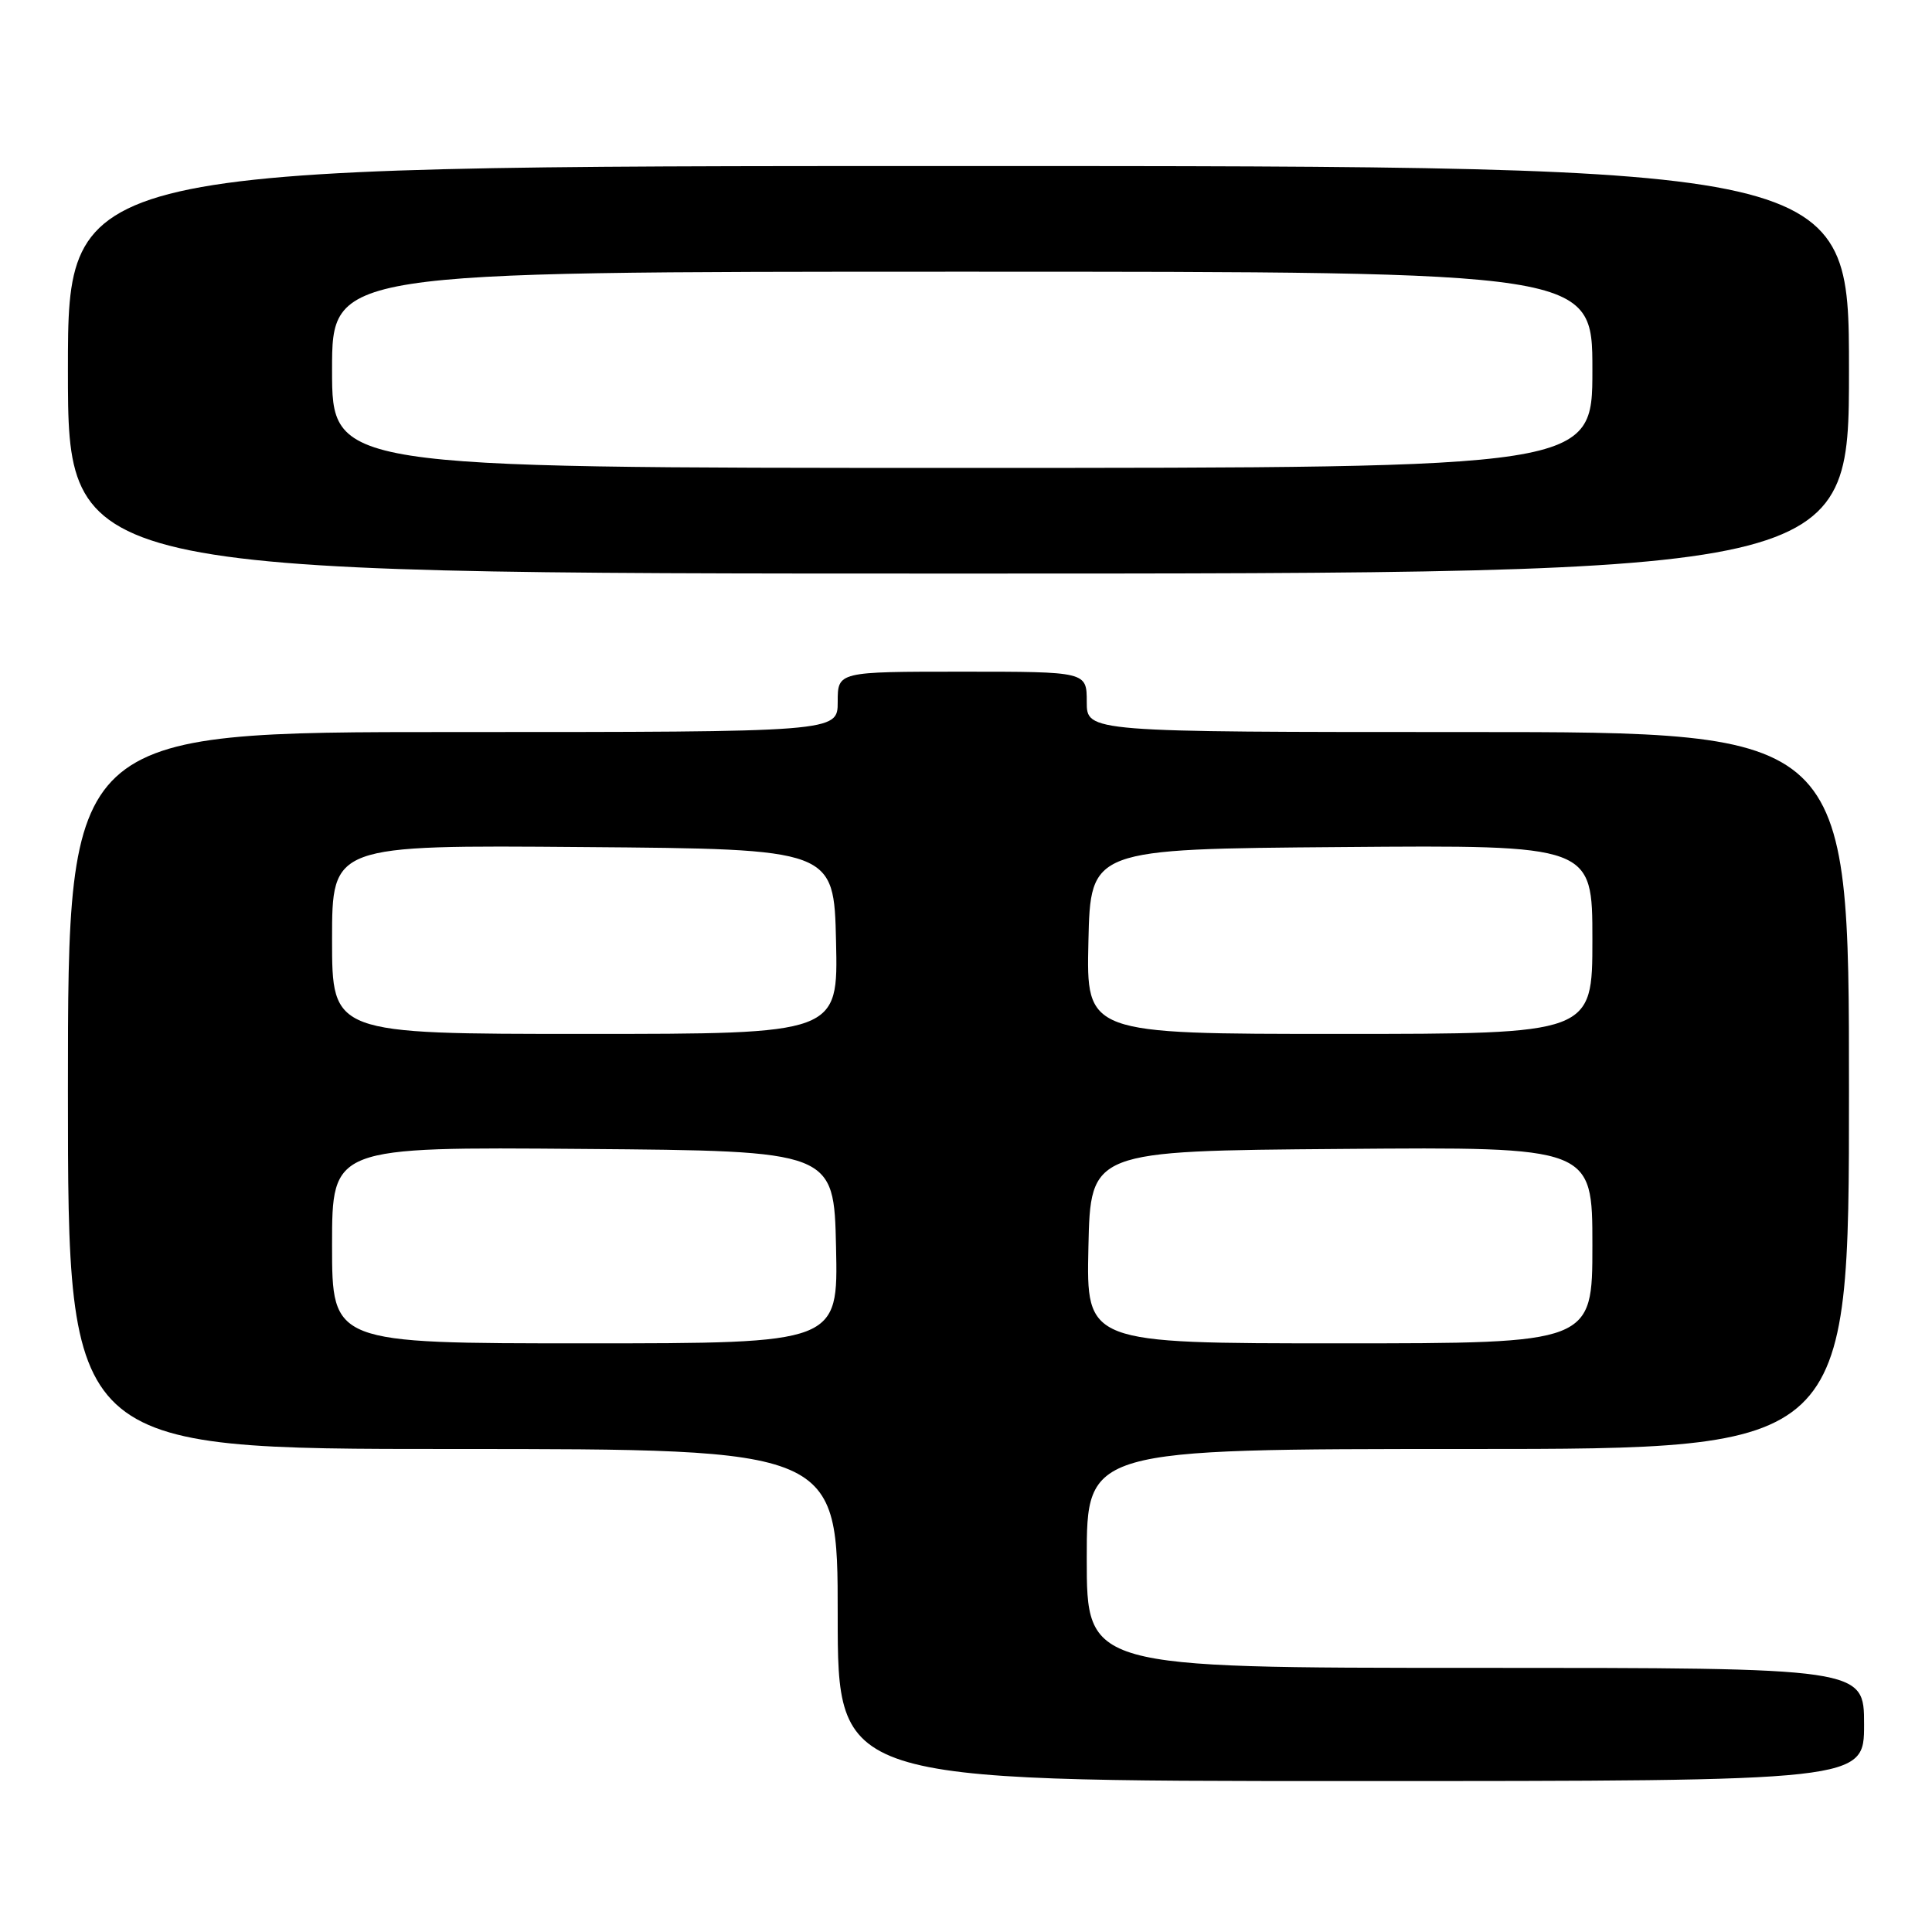 <?xml version="1.0" encoding="UTF-8" standalone="no"?>
<!DOCTYPE svg PUBLIC "-//W3C//DTD SVG 1.1//EN" "http://www.w3.org/Graphics/SVG/1.1/DTD/svg11.dtd" >
<svg xmlns="http://www.w3.org/2000/svg" xmlns:xlink="http://www.w3.org/1999/xlink" version="1.1" viewBox="0 0 256 256">
 <g >
 <path fill="currentColor"
d=" M 247.00 228.50 C 247.00 221.00 247.00 221.00 195.50 221.00 C 144.00 221.00 144.00 221.00 144.00 206.50 C 144.00 192.00 144.00 192.00 194.50 192.00 C 245.00 192.00 245.00 192.00 245.00 144.50 C 245.00 97.00 245.00 97.00 194.50 97.00 C 144.00 97.00 144.00 97.00 144.00 93.00 C 144.00 89.00 144.00 89.00 127.50 89.00 C 111.00 89.00 111.00 89.00 111.00 93.00 C 111.00 97.00 111.00 97.00 60.00 97.00 C 9.00 97.00 9.00 97.00 9.00 144.50 C 9.00 192.00 9.00 192.00 60.00 192.00 C 111.00 192.00 111.00 192.00 111.00 214.00 C 111.00 236.00 111.00 236.00 179.00 236.00 C 247.00 236.00 247.00 236.00 247.00 228.50 Z  M 245.00 49.00 C 245.00 22.00 245.00 22.00 127.00 22.00 C 9.00 22.00 9.00 22.00 9.00 49.00 C 9.00 76.00 9.00 76.00 127.00 76.00 C 245.00 76.00 245.00 76.00 245.00 49.00 Z  M 44.00 164.99 C 44.00 151.97 44.00 151.97 77.25 152.24 C 110.50 152.50 110.50 152.50 110.78 165.25 C 111.06 178.00 111.06 178.00 77.53 178.00 C 44.00 178.00 44.00 178.00 44.00 164.99 Z  M 144.22 165.25 C 144.50 152.50 144.50 152.50 177.75 152.24 C 211.00 151.97 211.00 151.97 211.00 164.99 C 211.00 178.00 211.00 178.00 177.47 178.00 C 143.94 178.00 143.94 178.00 144.22 165.25 Z  M 44.00 124.49 C 44.00 111.97 44.00 111.97 77.25 112.24 C 110.50 112.50 110.50 112.50 110.78 124.75 C 111.06 137.00 111.06 137.00 77.53 137.00 C 44.00 137.00 44.00 137.00 44.00 124.49 Z  M 144.22 124.75 C 144.50 112.50 144.50 112.50 177.75 112.24 C 211.00 111.97 211.00 111.97 211.00 124.49 C 211.00 137.00 211.00 137.00 177.47 137.00 C 143.94 137.00 143.94 137.00 144.22 124.75 Z  M 44.00 49.00 C 44.00 36.00 44.00 36.00 127.50 36.00 C 211.00 36.00 211.00 36.00 211.00 49.00 C 211.00 62.00 211.00 62.00 127.50 62.00 C 44.00 62.00 44.00 62.00 44.00 49.00 Z "/>
</g>
</svg>